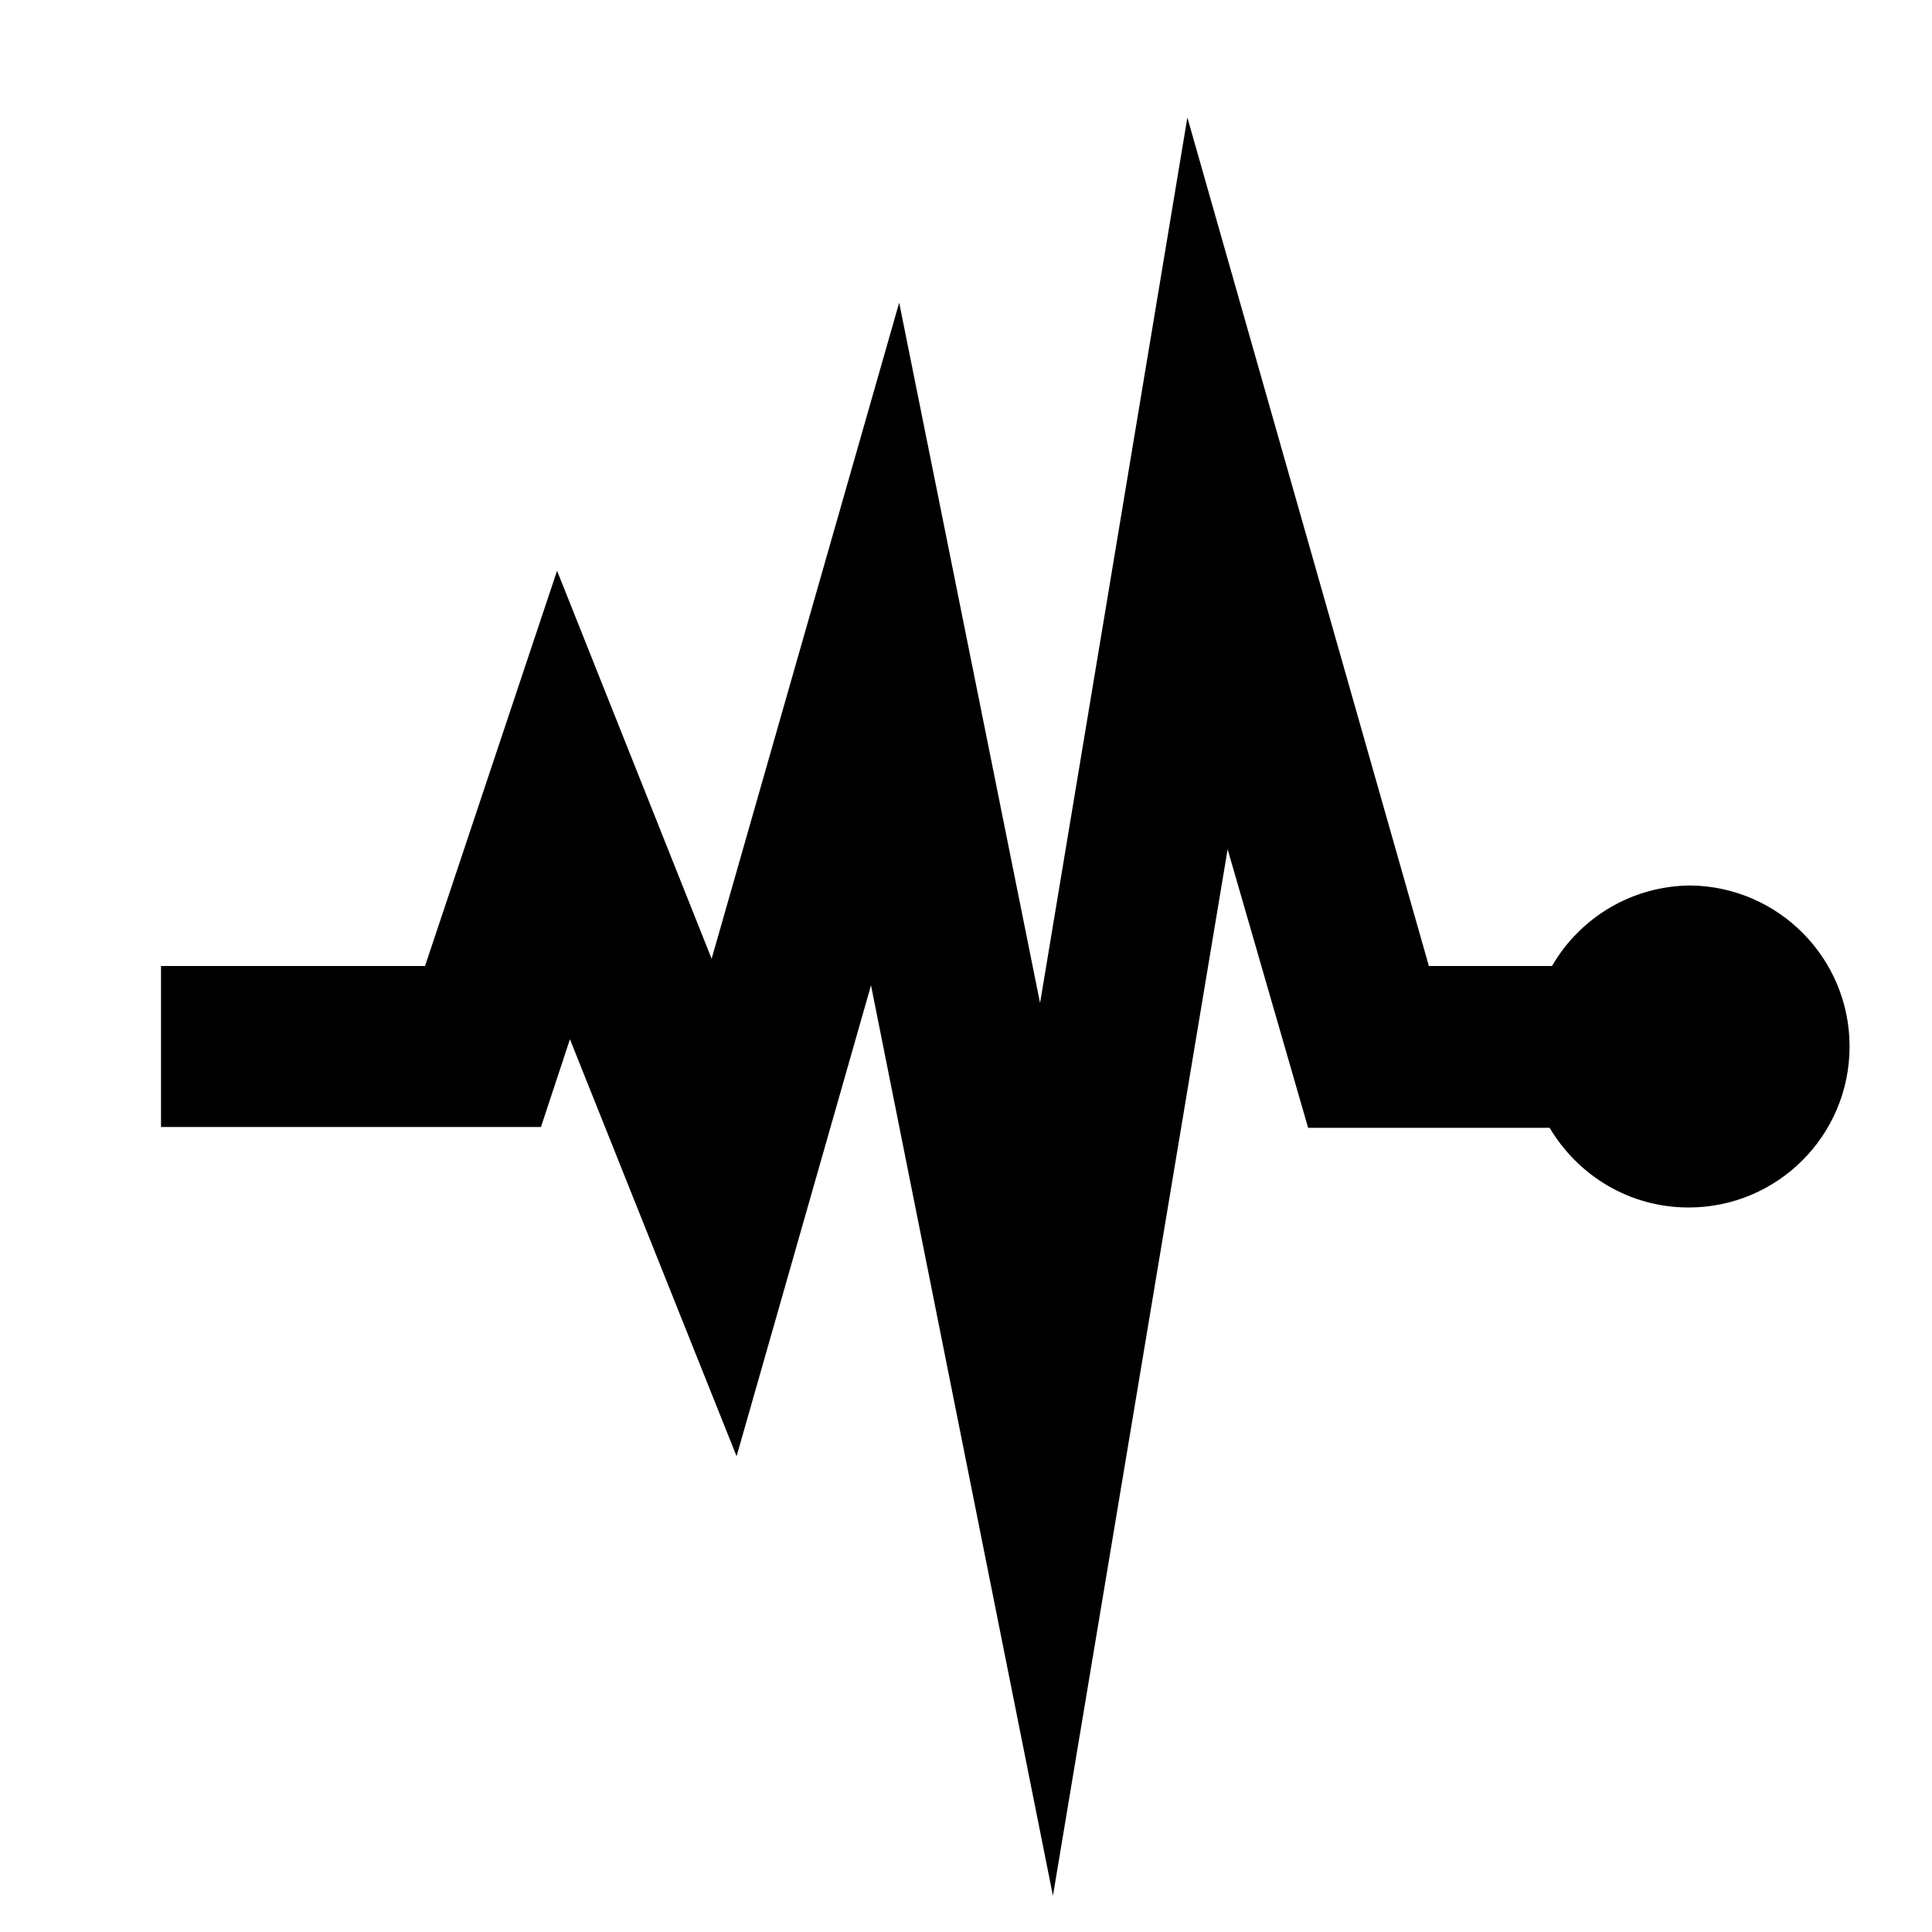 <!-- Generated by IcoMoon.io -->
<svg version="1.1" xmlns="http://www.w3.org/2000/svg" width="24" height="24" viewBox="0 0 24 24">
<title>pulse-bold</title>
<path d="M21 11c-0.732 0.005-1.37 0.401-1.715 0.991l-0.005 0.009h-1.53l-3-10.54-1.83 11-1.75-8.7-2.33 8.15-1.92-4.82-1.64 4.91h-3.28v2h4.72l0.36-1.090 2.070 5.18 1.67-5.85 2.26 11.31 2.17-13 1 3.46h3c0.354 0.596 0.994 0.99 1.726 0.99 1.105 0 2-0.895 2-2 0-1.096-0.882-1.986-1.975-2l-0.001-0z"></path>
</svg>

